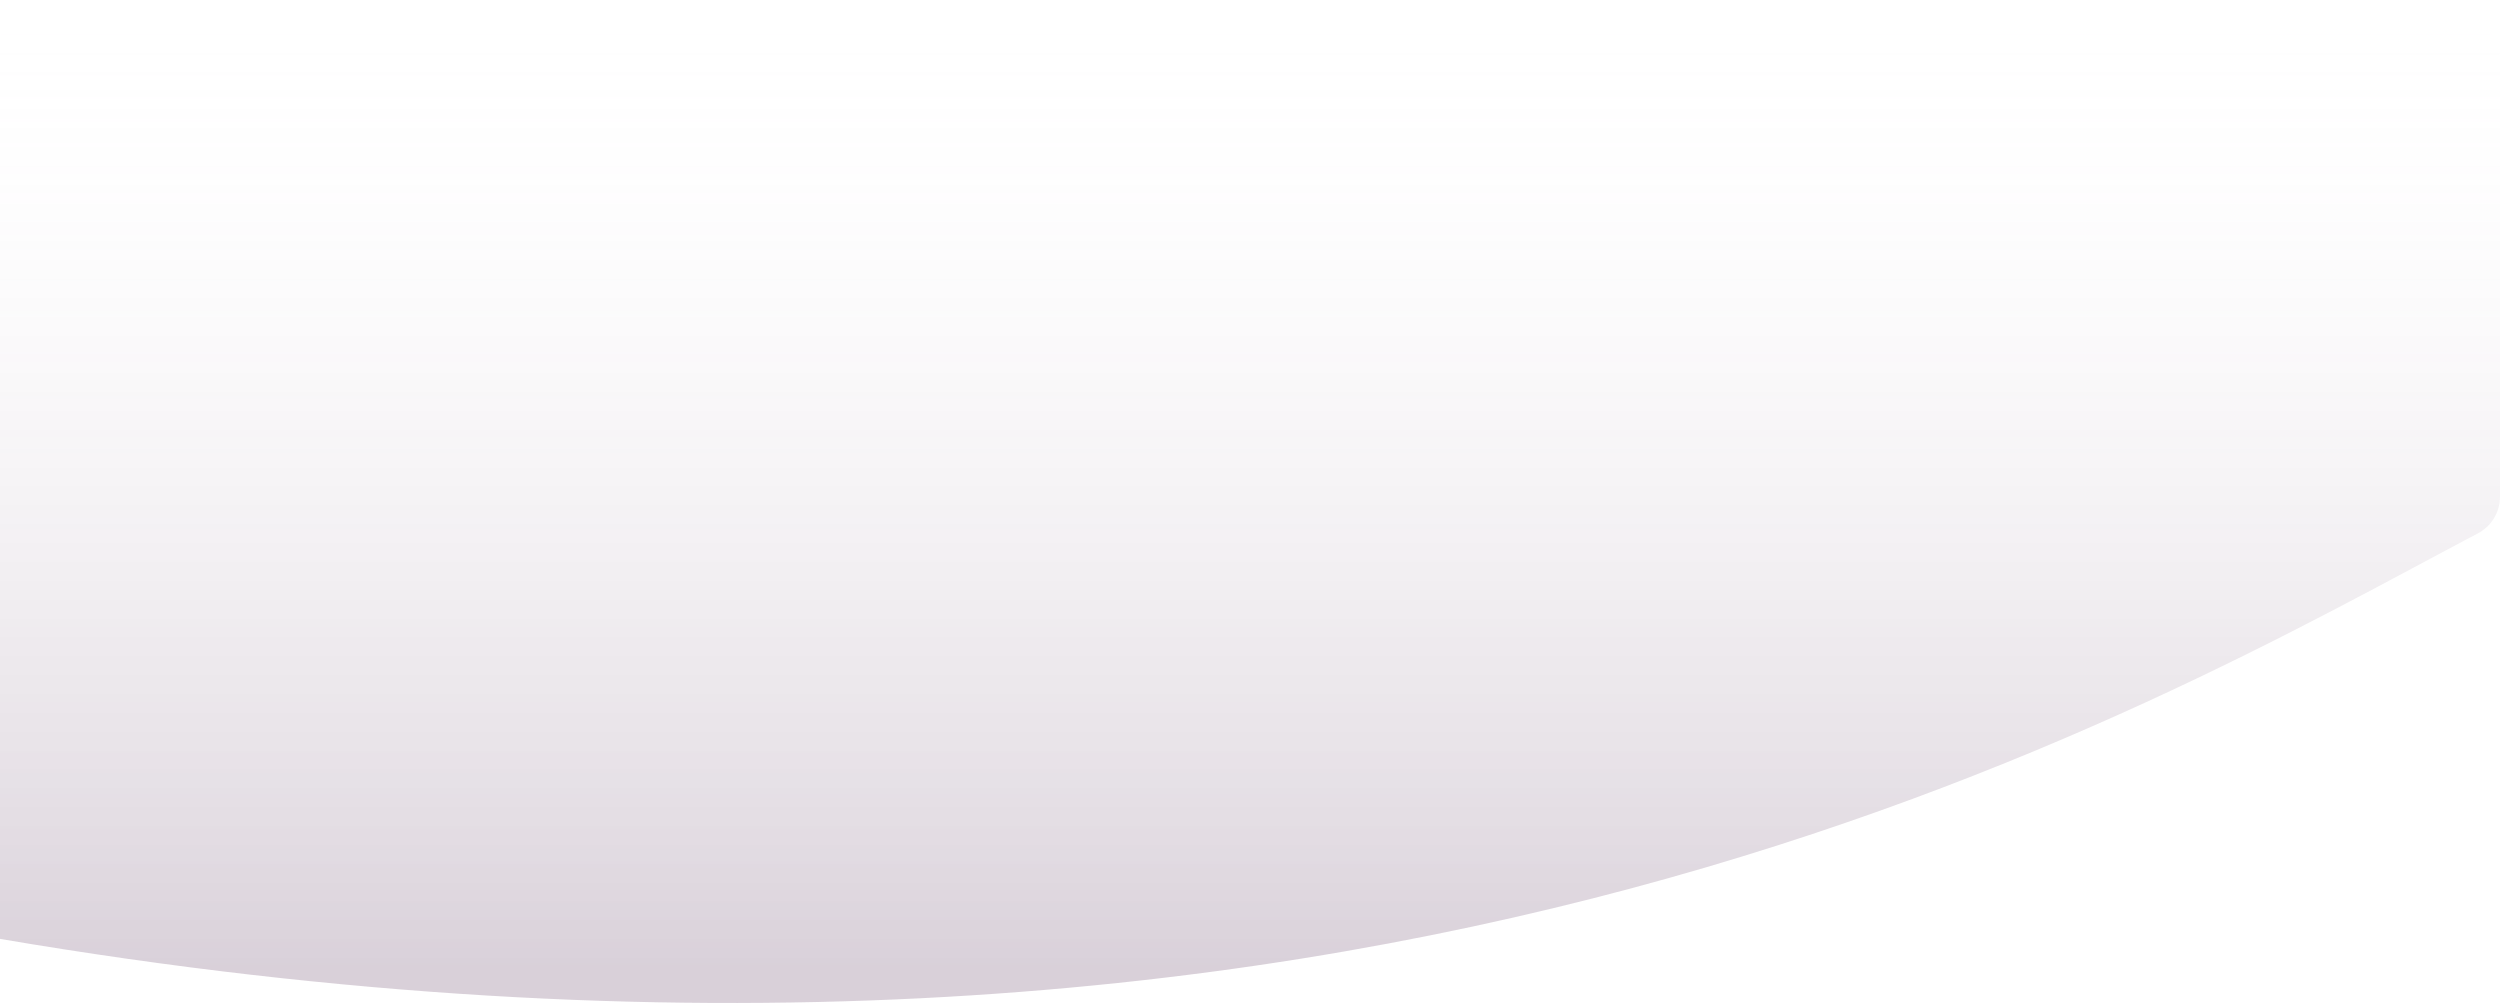 <svg width="450" height="181" viewBox="0 0 450 181" fill="none" xmlns="http://www.w3.org/2000/svg">
<path d="M1.47307e-05 169C247.234 211.025 387.127 127.04 446.028 95.999C448.495 94.7 450 92.174 450 89.386L450 10.546C450 6.447 446.69 3.117 442.59 3.093L7.497 0.544C3.364 0.52 2.91171e-07 3.831 6.52535e-07 7.964L1.47307e-05 169Z" fill="url(#paint0_linear_1_669)"/>
<defs>
<linearGradient id="paint0_linear_1_669" x1="225" y1="1" x2="225" y2="174.136" gradientUnits="userSpaceOnUse">
<stop stop-color="white" stop-opacity="0"/>
<stop offset="1" stop-color="#411643" stop-opacity="0.2"/>
</linearGradient>
</defs>
</svg>
